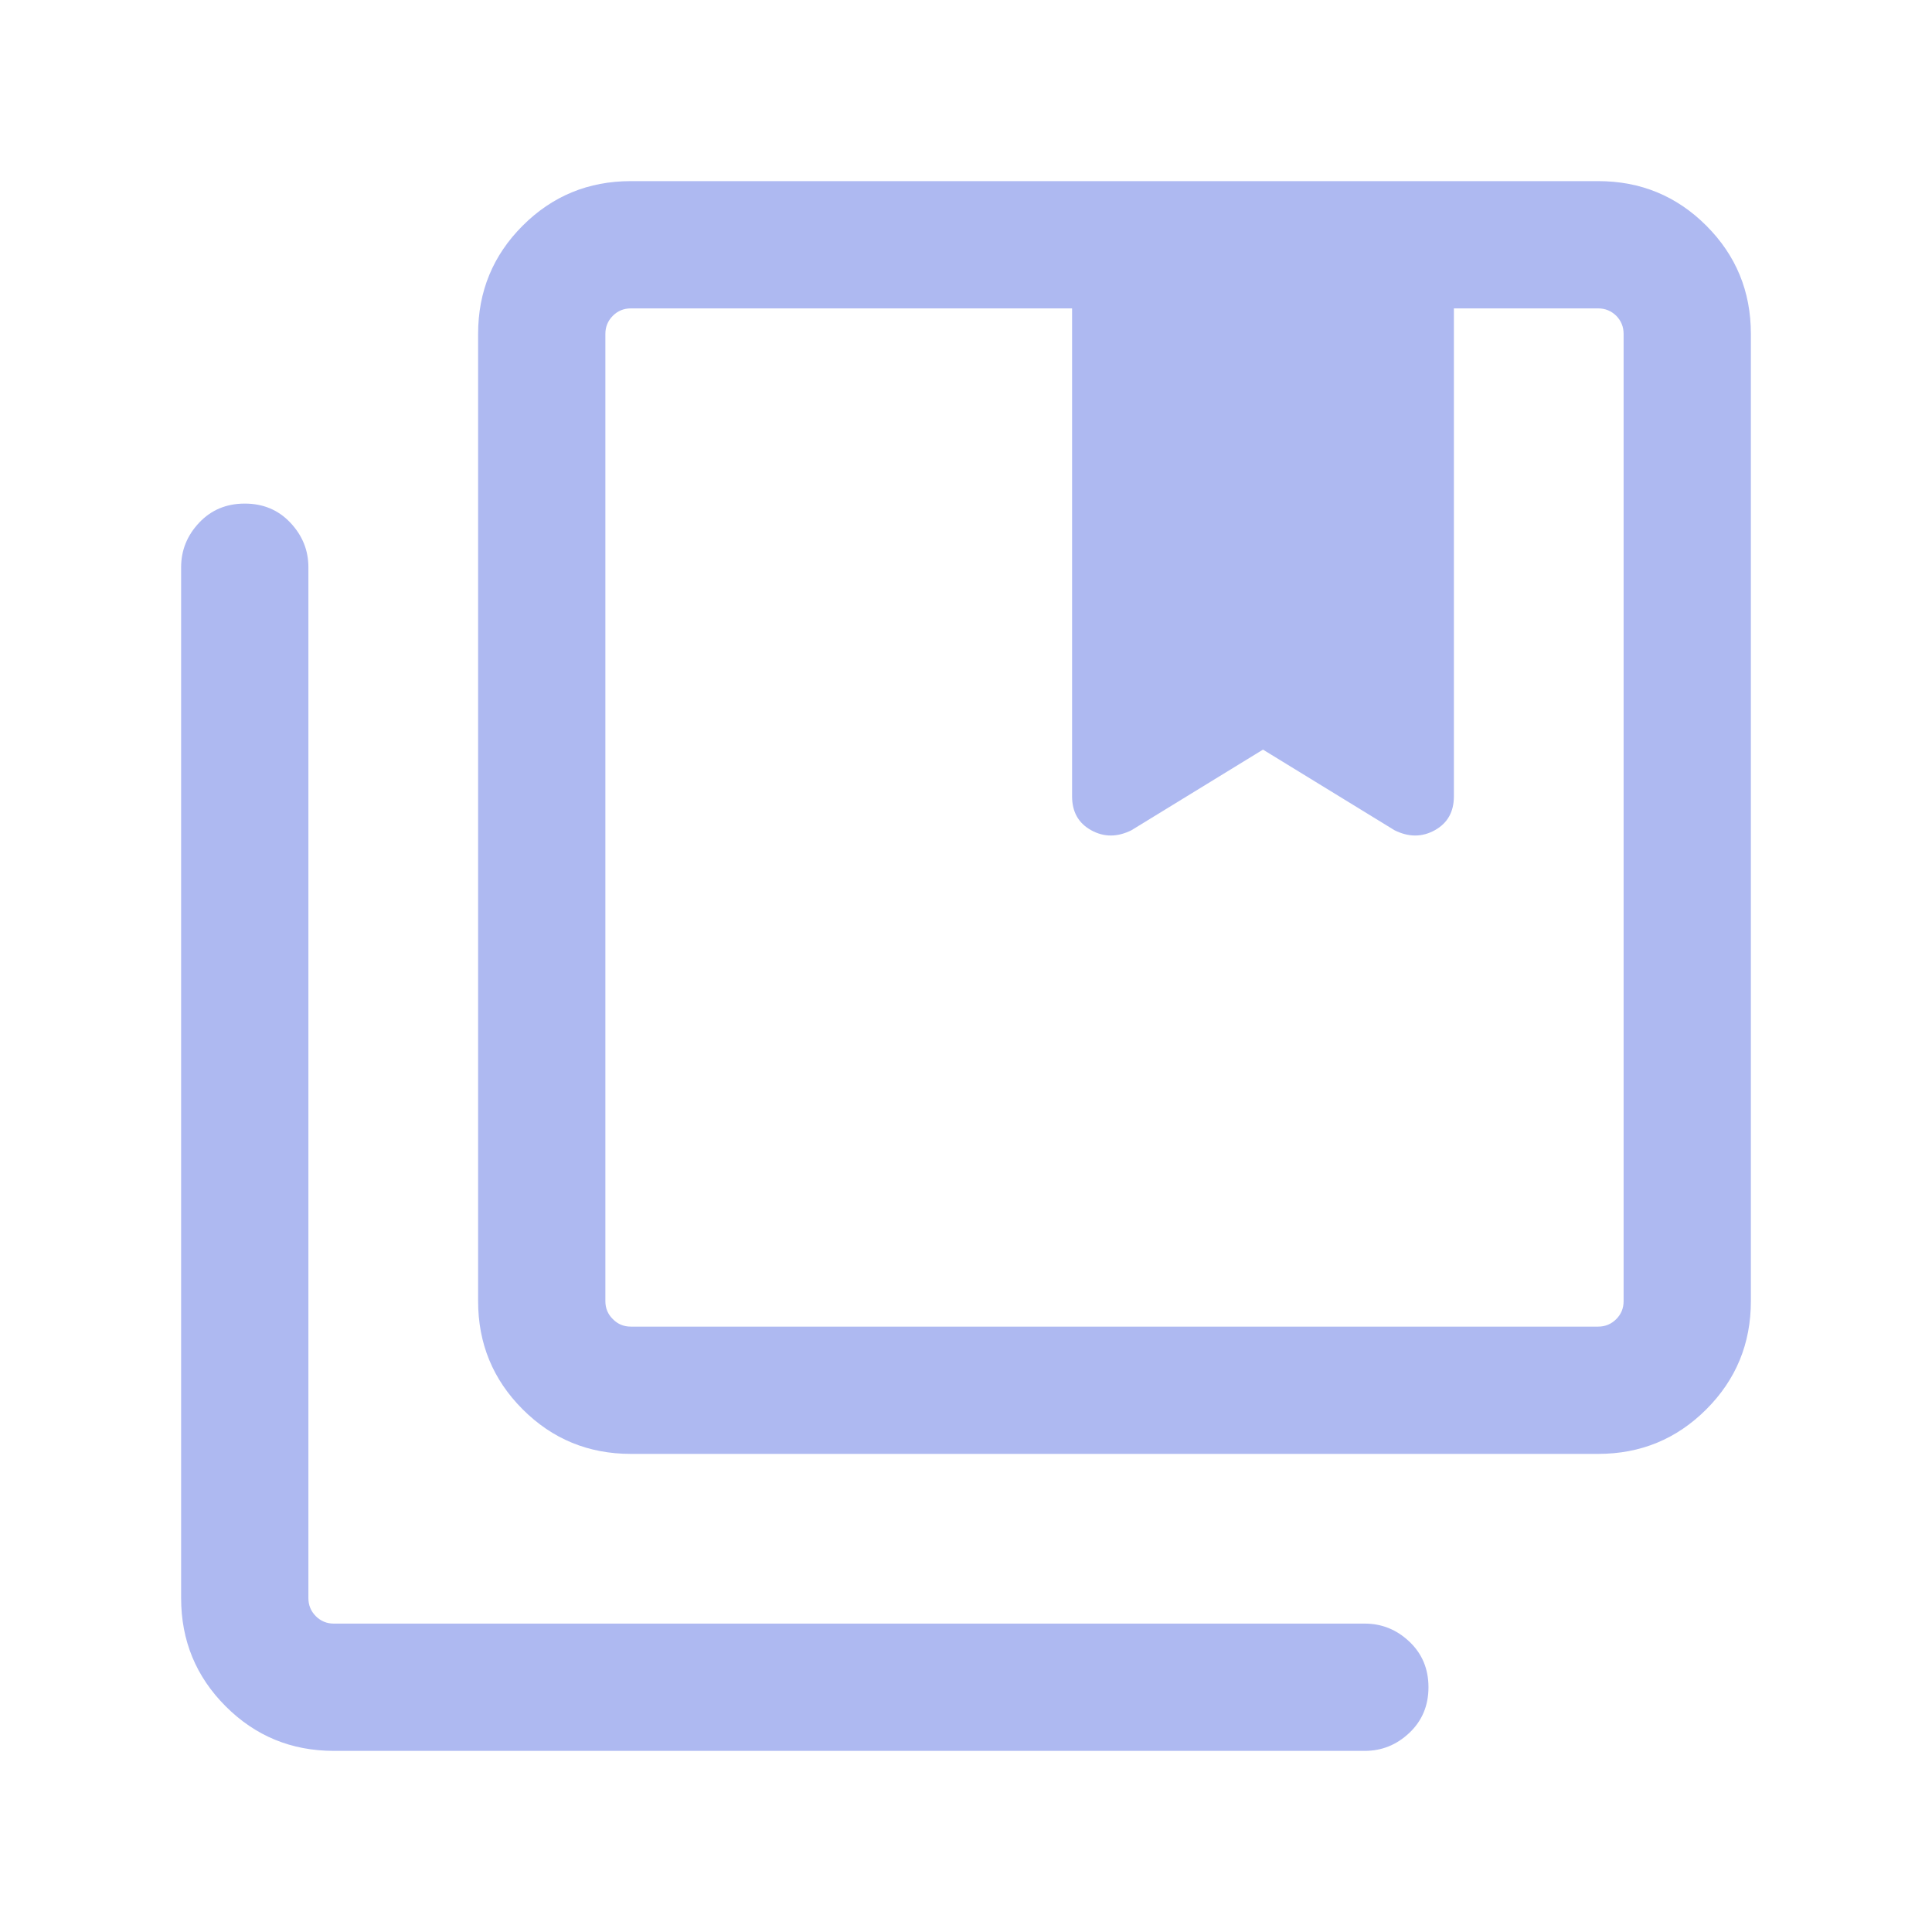 <svg width="32" height="32" viewBox="0 0 32 32" fill="none" xmlns="http://www.w3.org/2000/svg">
<path d="M10.449 21.973H26.47C26.587 21.973 26.687 21.932 26.77 21.849C26.851 21.768 26.892 21.669 26.892 21.551V5.53C26.892 5.413 26.851 5.313 26.77 5.23C26.687 5.149 26.587 5.108 26.47 5.108H24.081V13.189C24.081 13.447 23.976 13.634 23.765 13.751C23.554 13.868 23.331 13.868 23.097 13.751L20.919 12.416L18.741 13.751C18.506 13.868 18.284 13.868 18.073 13.751C17.862 13.634 17.757 13.447 17.757 13.189V5.108H10.449C10.332 5.108 10.232 5.149 10.151 5.23C10.068 5.313 10.027 5.413 10.027 5.53V21.551C10.027 21.669 10.068 21.768 10.151 21.849C10.232 21.932 10.332 21.973 10.449 21.973V21.973ZM10.449 24.081C9.746 24.081 9.149 23.835 8.657 23.343C8.165 22.851 7.919 22.254 7.919 21.551V5.53C7.919 4.827 8.165 4.23 8.657 3.738C9.149 3.246 9.746 3 10.449 3H26.47C27.173 3 27.77 3.246 28.262 3.738C28.754 4.23 29 4.827 29 5.53V21.551C29 22.254 28.754 22.851 28.262 23.343C27.77 23.835 27.173 24.081 26.47 24.081H10.449ZM5.53 29C4.827 29 4.23 28.754 3.738 28.262C3.246 27.77 3 27.173 3 26.47V9.395C3 9.114 3.1 8.868 3.299 8.657C3.498 8.446 3.75 8.341 4.054 8.341C4.359 8.341 4.61 8.446 4.809 8.657C5.008 8.868 5.108 9.114 5.108 9.395V26.47C5.108 26.587 5.149 26.687 5.232 26.77C5.313 26.851 5.413 26.892 5.53 26.892H22.605C22.887 26.892 23.132 26.991 23.343 27.19C23.554 27.389 23.66 27.641 23.66 27.946C23.66 28.25 23.554 28.503 23.343 28.702C23.132 28.901 22.887 29 22.605 29H5.53ZM17.757 5.108H24.081H17.757ZM10.449 5.108H10.027H26.892H26.47H10.449Z" fill="#AEB9F1"/>
</svg>
